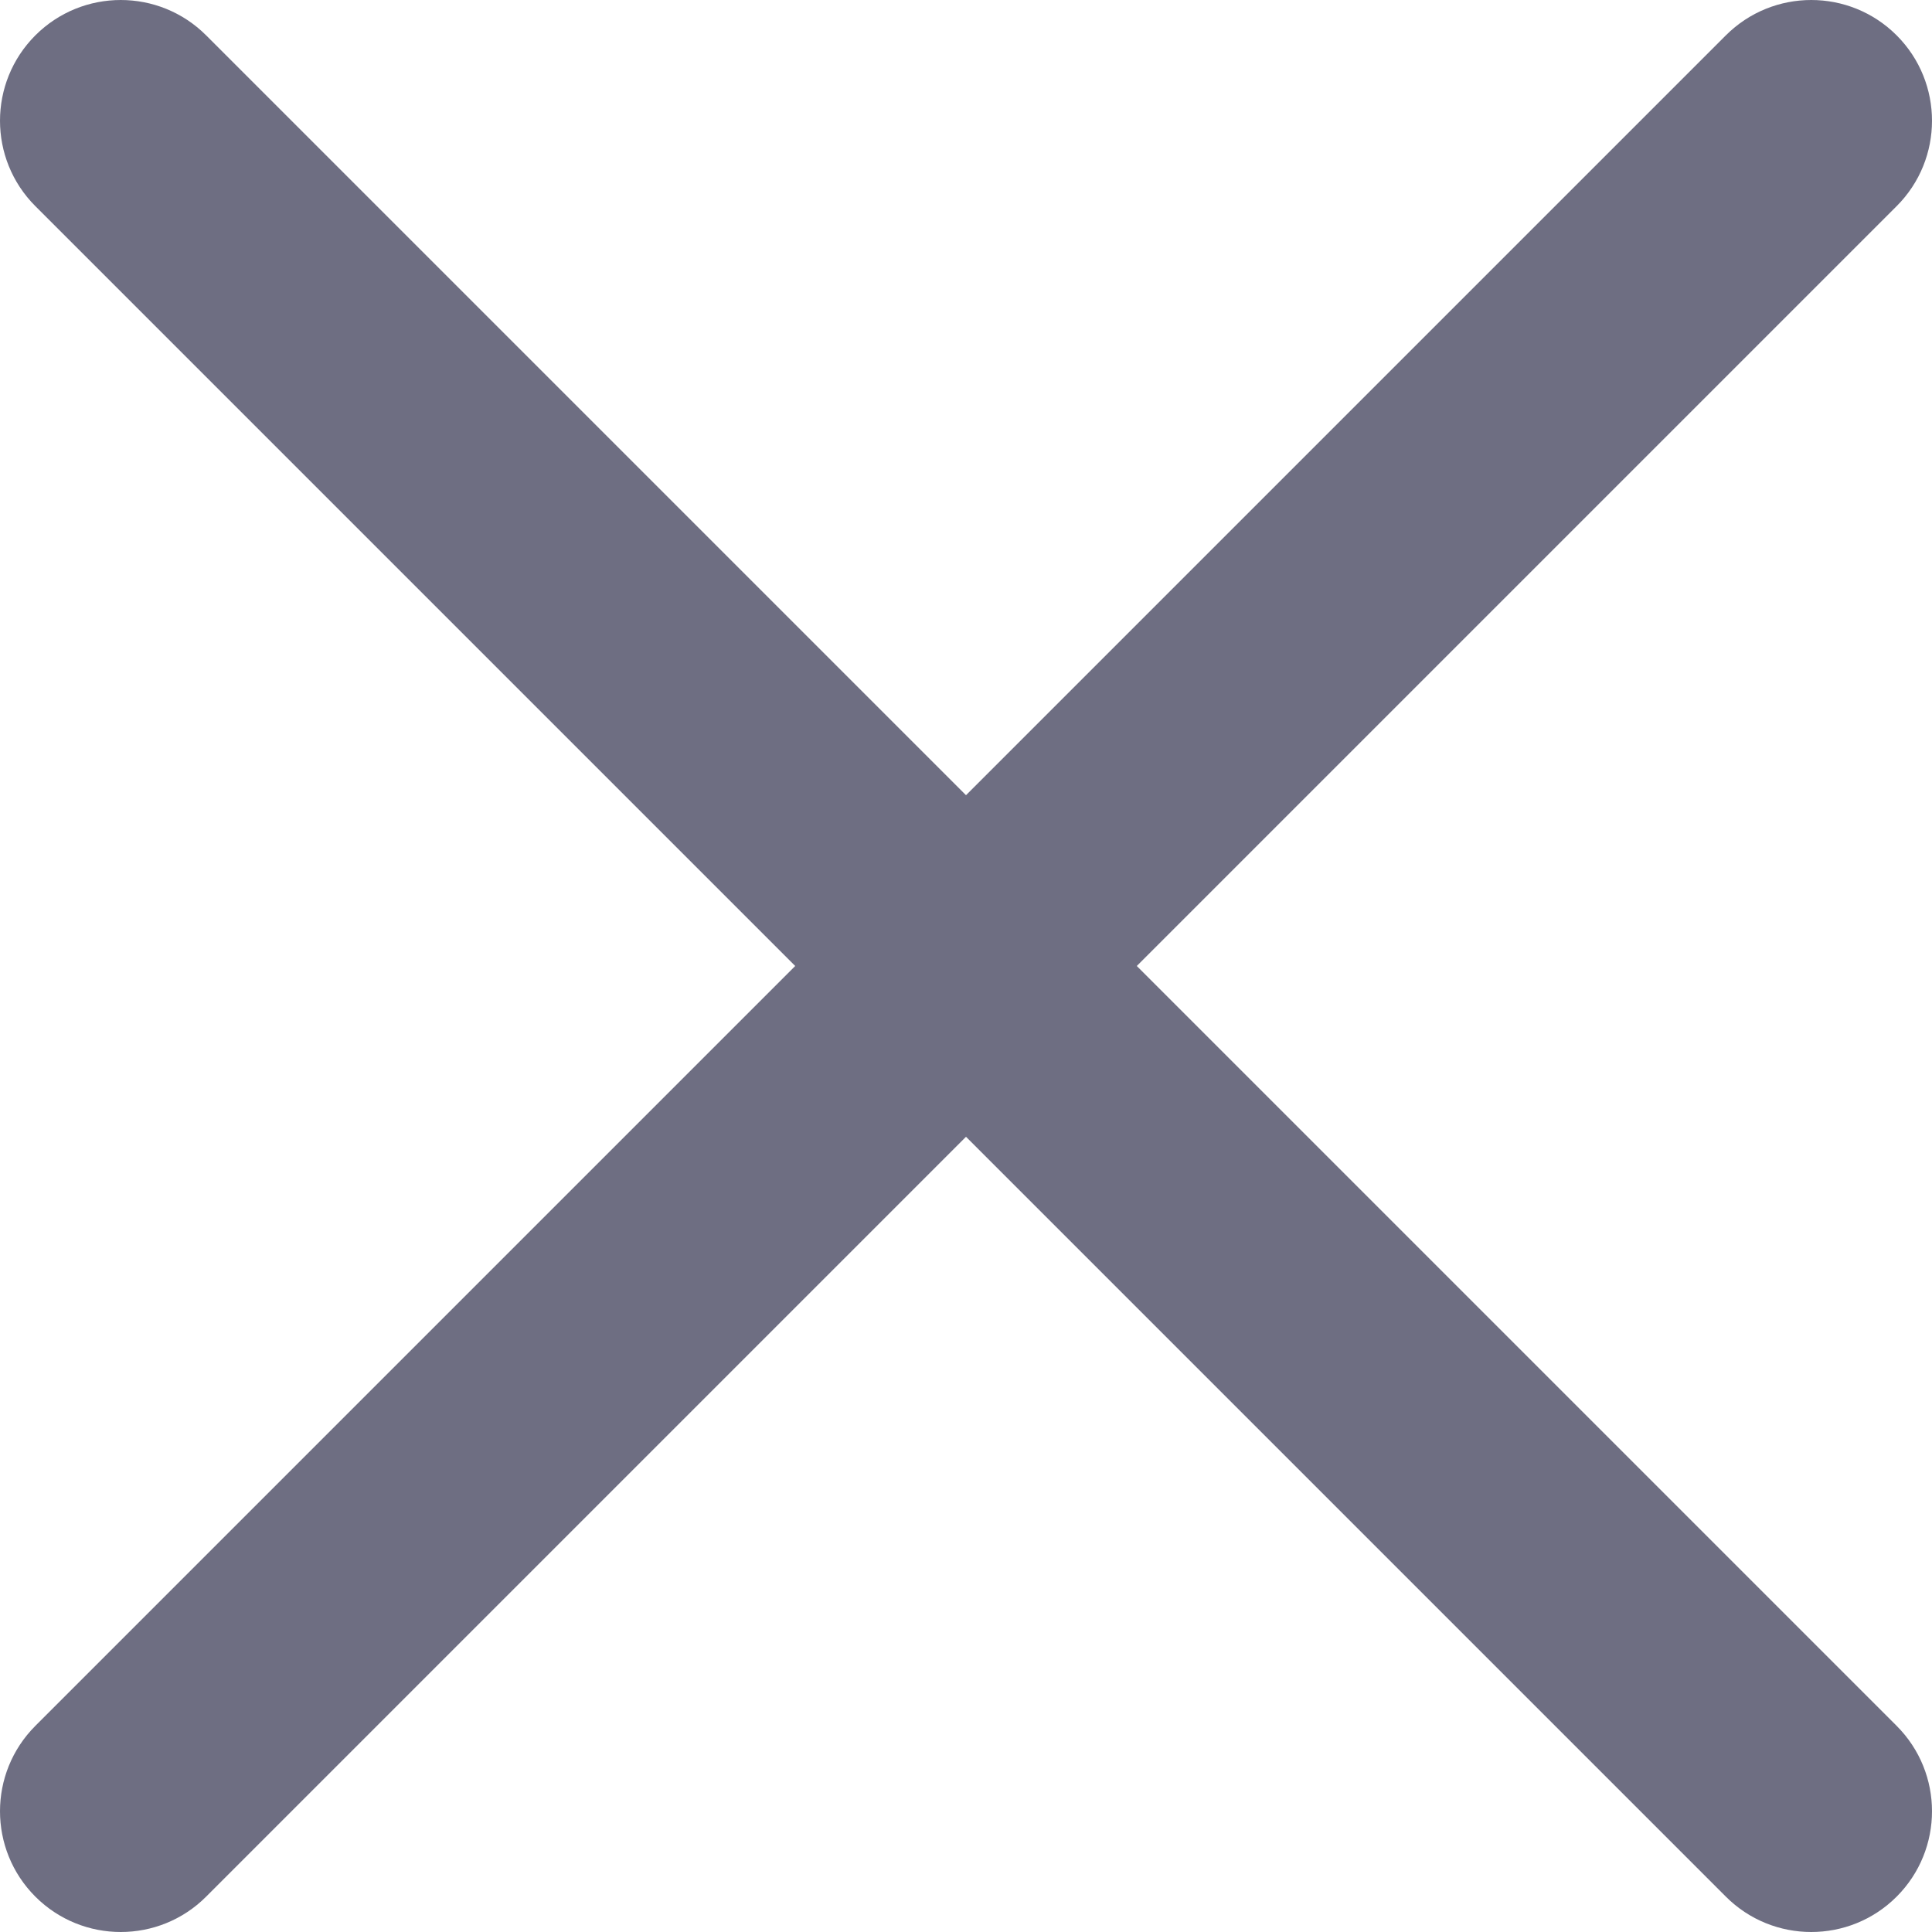 <svg width="10" height="10" viewBox="0 0 10 10" fill="none" xmlns="http://www.w3.org/2000/svg">
<path fill-rule="evenodd" clip-rule="evenodd" d="M9.817 0.183C10.061 0.427 10.061 0.823 9.817 1.067L1.067 9.817C0.823 10.061 0.427 10.061 0.183 9.817C-0.061 9.573 -0.061 9.177 0.183 8.933L8.933 0.183C9.177 -0.061 9.573 -0.061 9.817 0.183Z" fill="#6E6E82"/>
<path fill-rule="evenodd" clip-rule="evenodd" d="M9.817 9.817C9.573 10.061 9.177 10.061 8.933 9.817L0.183 1.067C-0.061 0.823 -0.061 0.427 0.183 0.183C0.427 -0.061 0.823 -0.061 1.067 0.183L9.817 8.933C10.061 9.177 10.061 9.573 9.817 9.817Z" fill="#6E6E82"/>
</svg>
